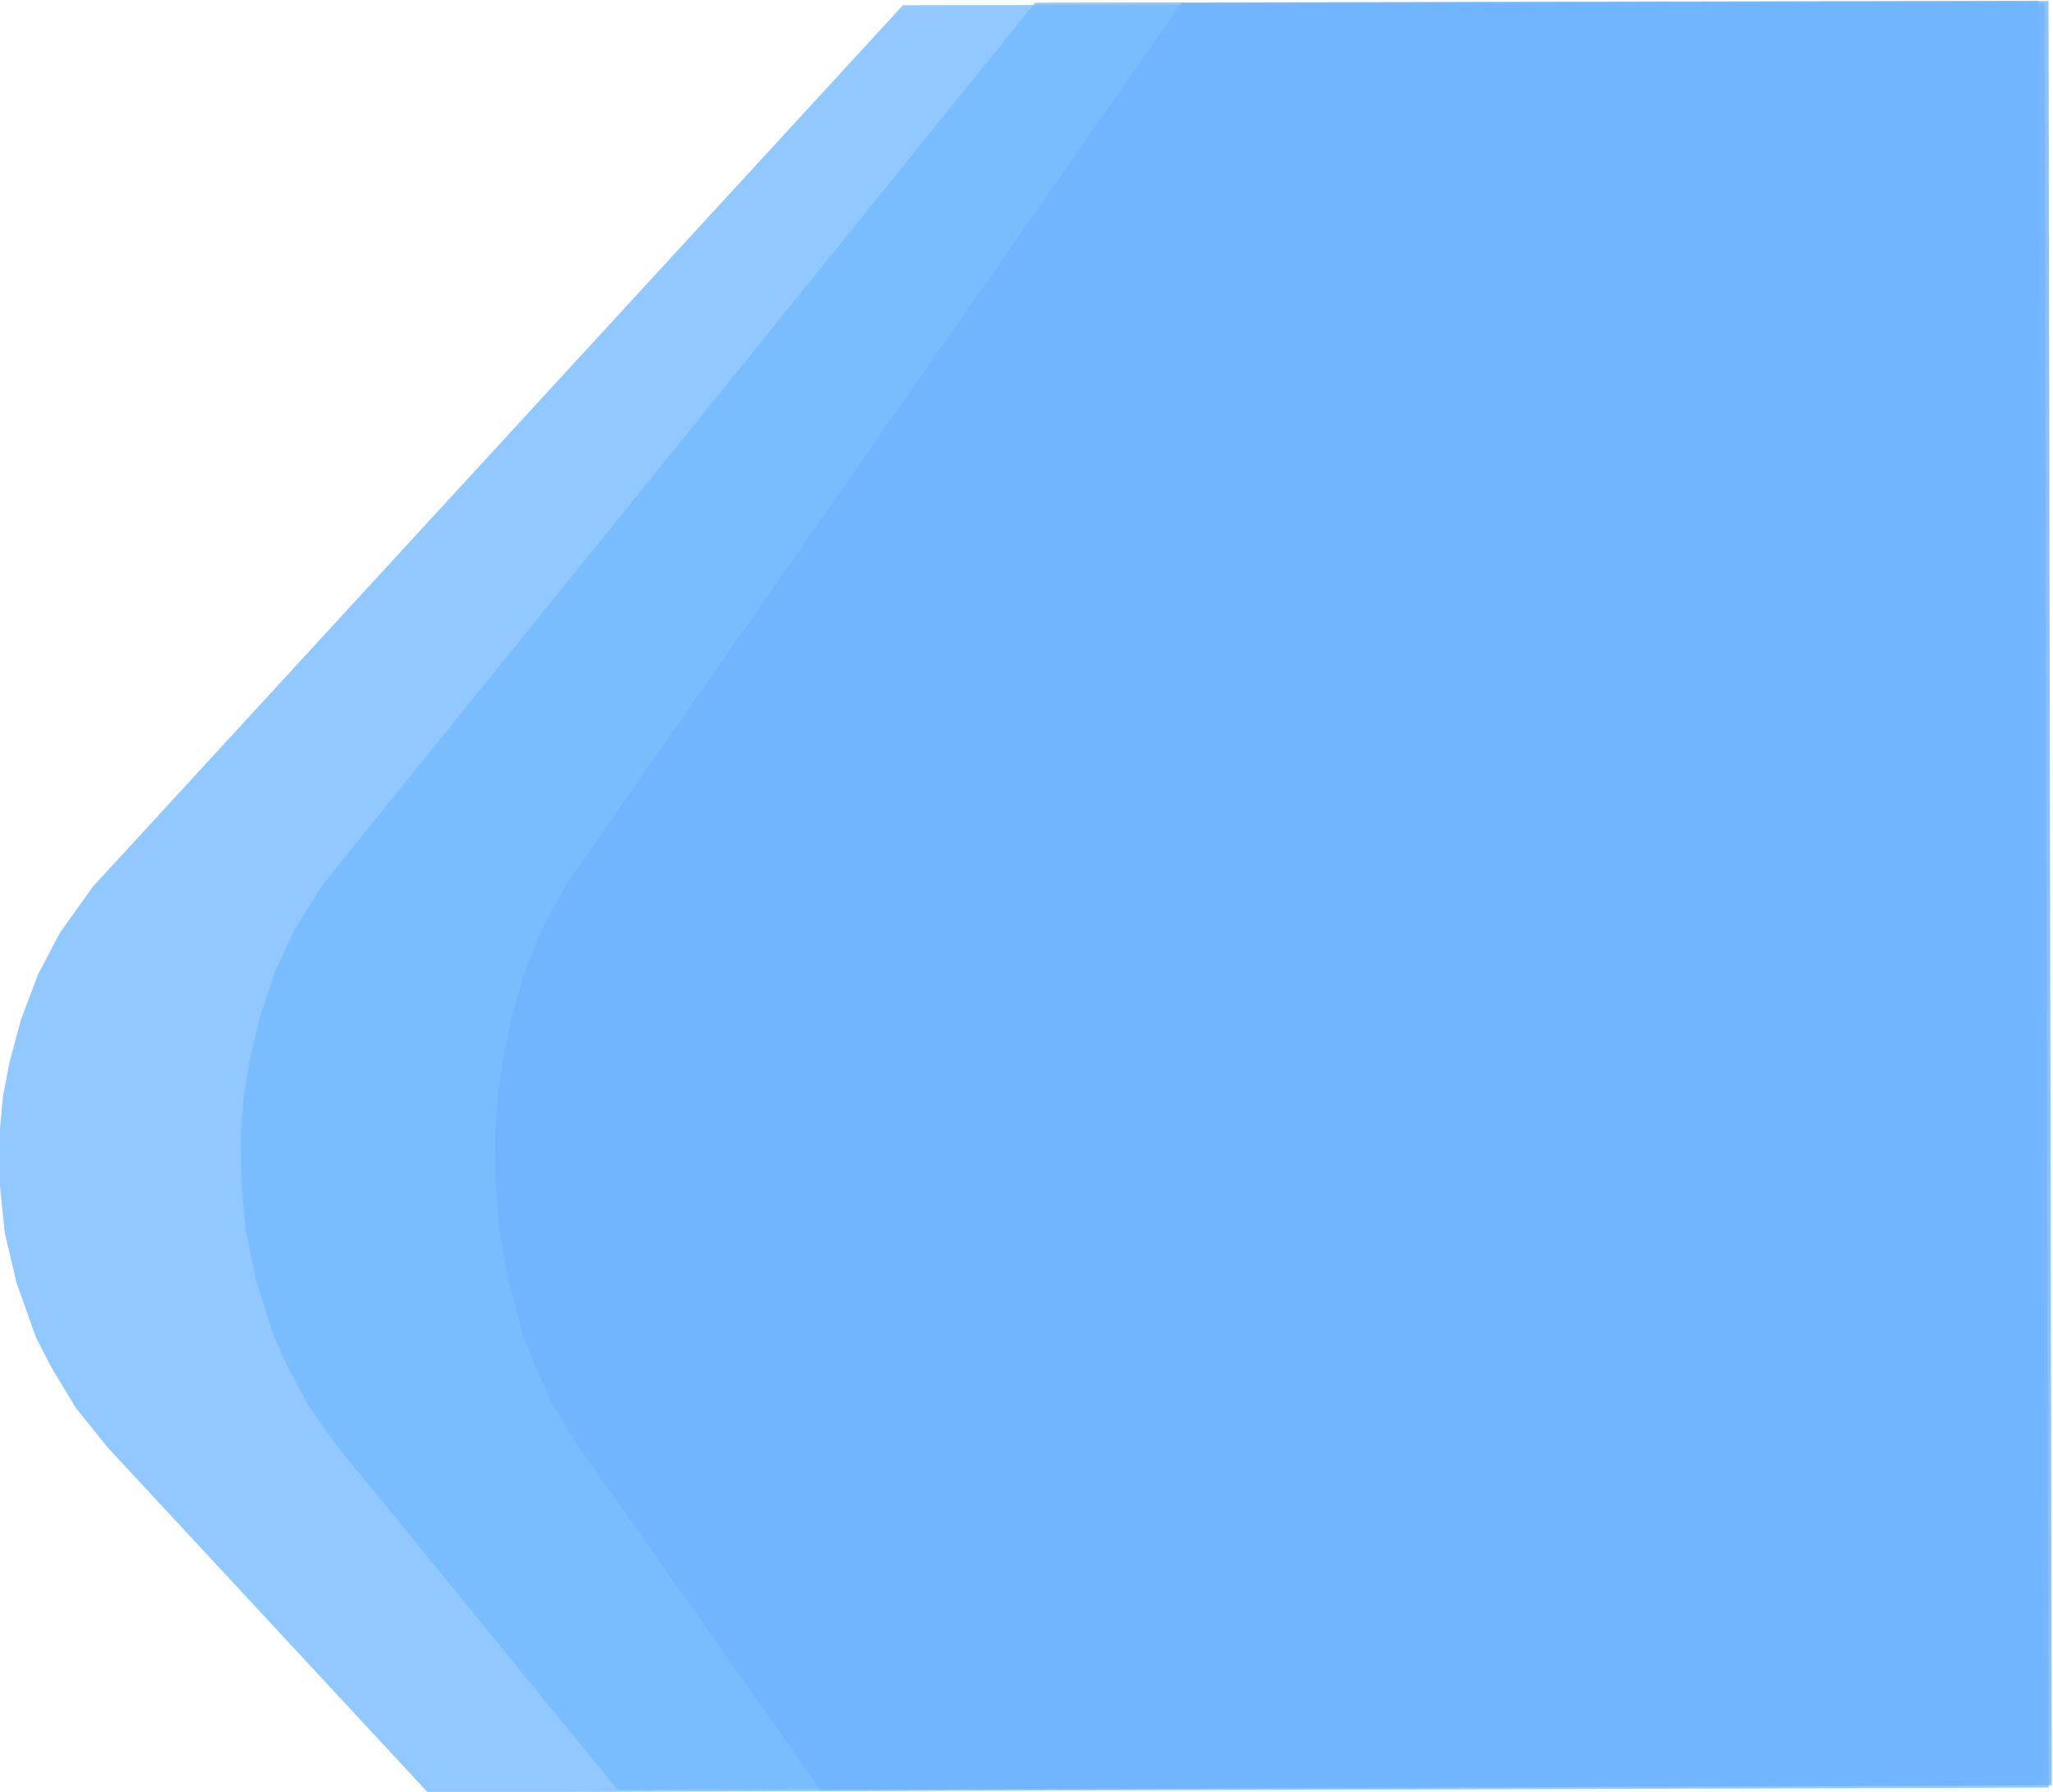<?xml version="1.0" encoding="UTF-8" standalone="no"?>
<!-- Created with Inkscape (http://www.inkscape.org/) -->

<svg
   version="1.1"
   id="svg2"
   width="557.792"
   height="486.818"
   viewBox="0 0 557.791 486.818"
   xmlns="http://www.w3.org/2000/svg"
   xmlns:svg="http://www.w3.org/2000/svg">
  <defs
     id="defs6" />
  <g
     id="g8"
     transform="matrix(1.333,0,0,-1.333,-765.71,847.579)">
    <path
       style="opacity:0.8;fill:#75baff;fill-opacity:1;stroke:#75baff;stroke-width:0;stroke-linejoin:bevel;stroke-opacity:1"
       d="m 992.009,271.526 -0.897,363.634 -232.649,-0.388 -165.143,-179.678 -6.72,-9.421 -4.44,-8.476 -3.462,-9.18 -2.376,-8.825 -1.293,-6.824 -0.748,-7.999 0.124,-10.114 0.992,-9.642 2.405,-10.228 3.927,-11.048 3.268,-6.345 4.9,-8.106 6.529,-8.103 65.167,-70.213 z"
       id="path1629" />
    <path
       style="opacity:0.8;fill:#75baff;fill-opacity:1;stroke:#75baff;stroke-width:0;stroke-linejoin:bevel;stroke-opacity:1"
       d="m 990.692,272.05 -0.788,363.634 -204.489,-0.388 -145.154,-179.678 -5.906,-9.421 -3.903,-8.476 -3.043,-9.18 -2.088,-8.825 -1.136,-6.824 -0.658,-7.999 0.109,-10.114 0.872,-9.642 2.114,-10.228 3.452,-11.048 2.873,-6.345 4.307,-8.106 5.739,-8.103 57.279,-70.213 z"
       id="path1629-0" />
    <path
       style="opacity:0.8;fill:#6fb2ff;fill-opacity:1;stroke:#75baff;stroke-width:0;stroke-linejoin:bevel;stroke-opacity:1"
       d="m 992.626,272.004 -0.681,363.634 -176.699,-0.388 -125.428,-179.678 -5.104,-9.421 -3.372,-8.476 -2.629,-9.18 -1.805,-8.825 -0.982,-6.824 -0.568,-7.999 0.094,-10.114 0.754,-9.642 1.827,-10.228 2.983,-11.048 2.482,-6.345 3.722,-8.106 4.959,-8.103 49.495,-70.213 z"
       id="path1629-0-8" />
  </g>
</svg>
